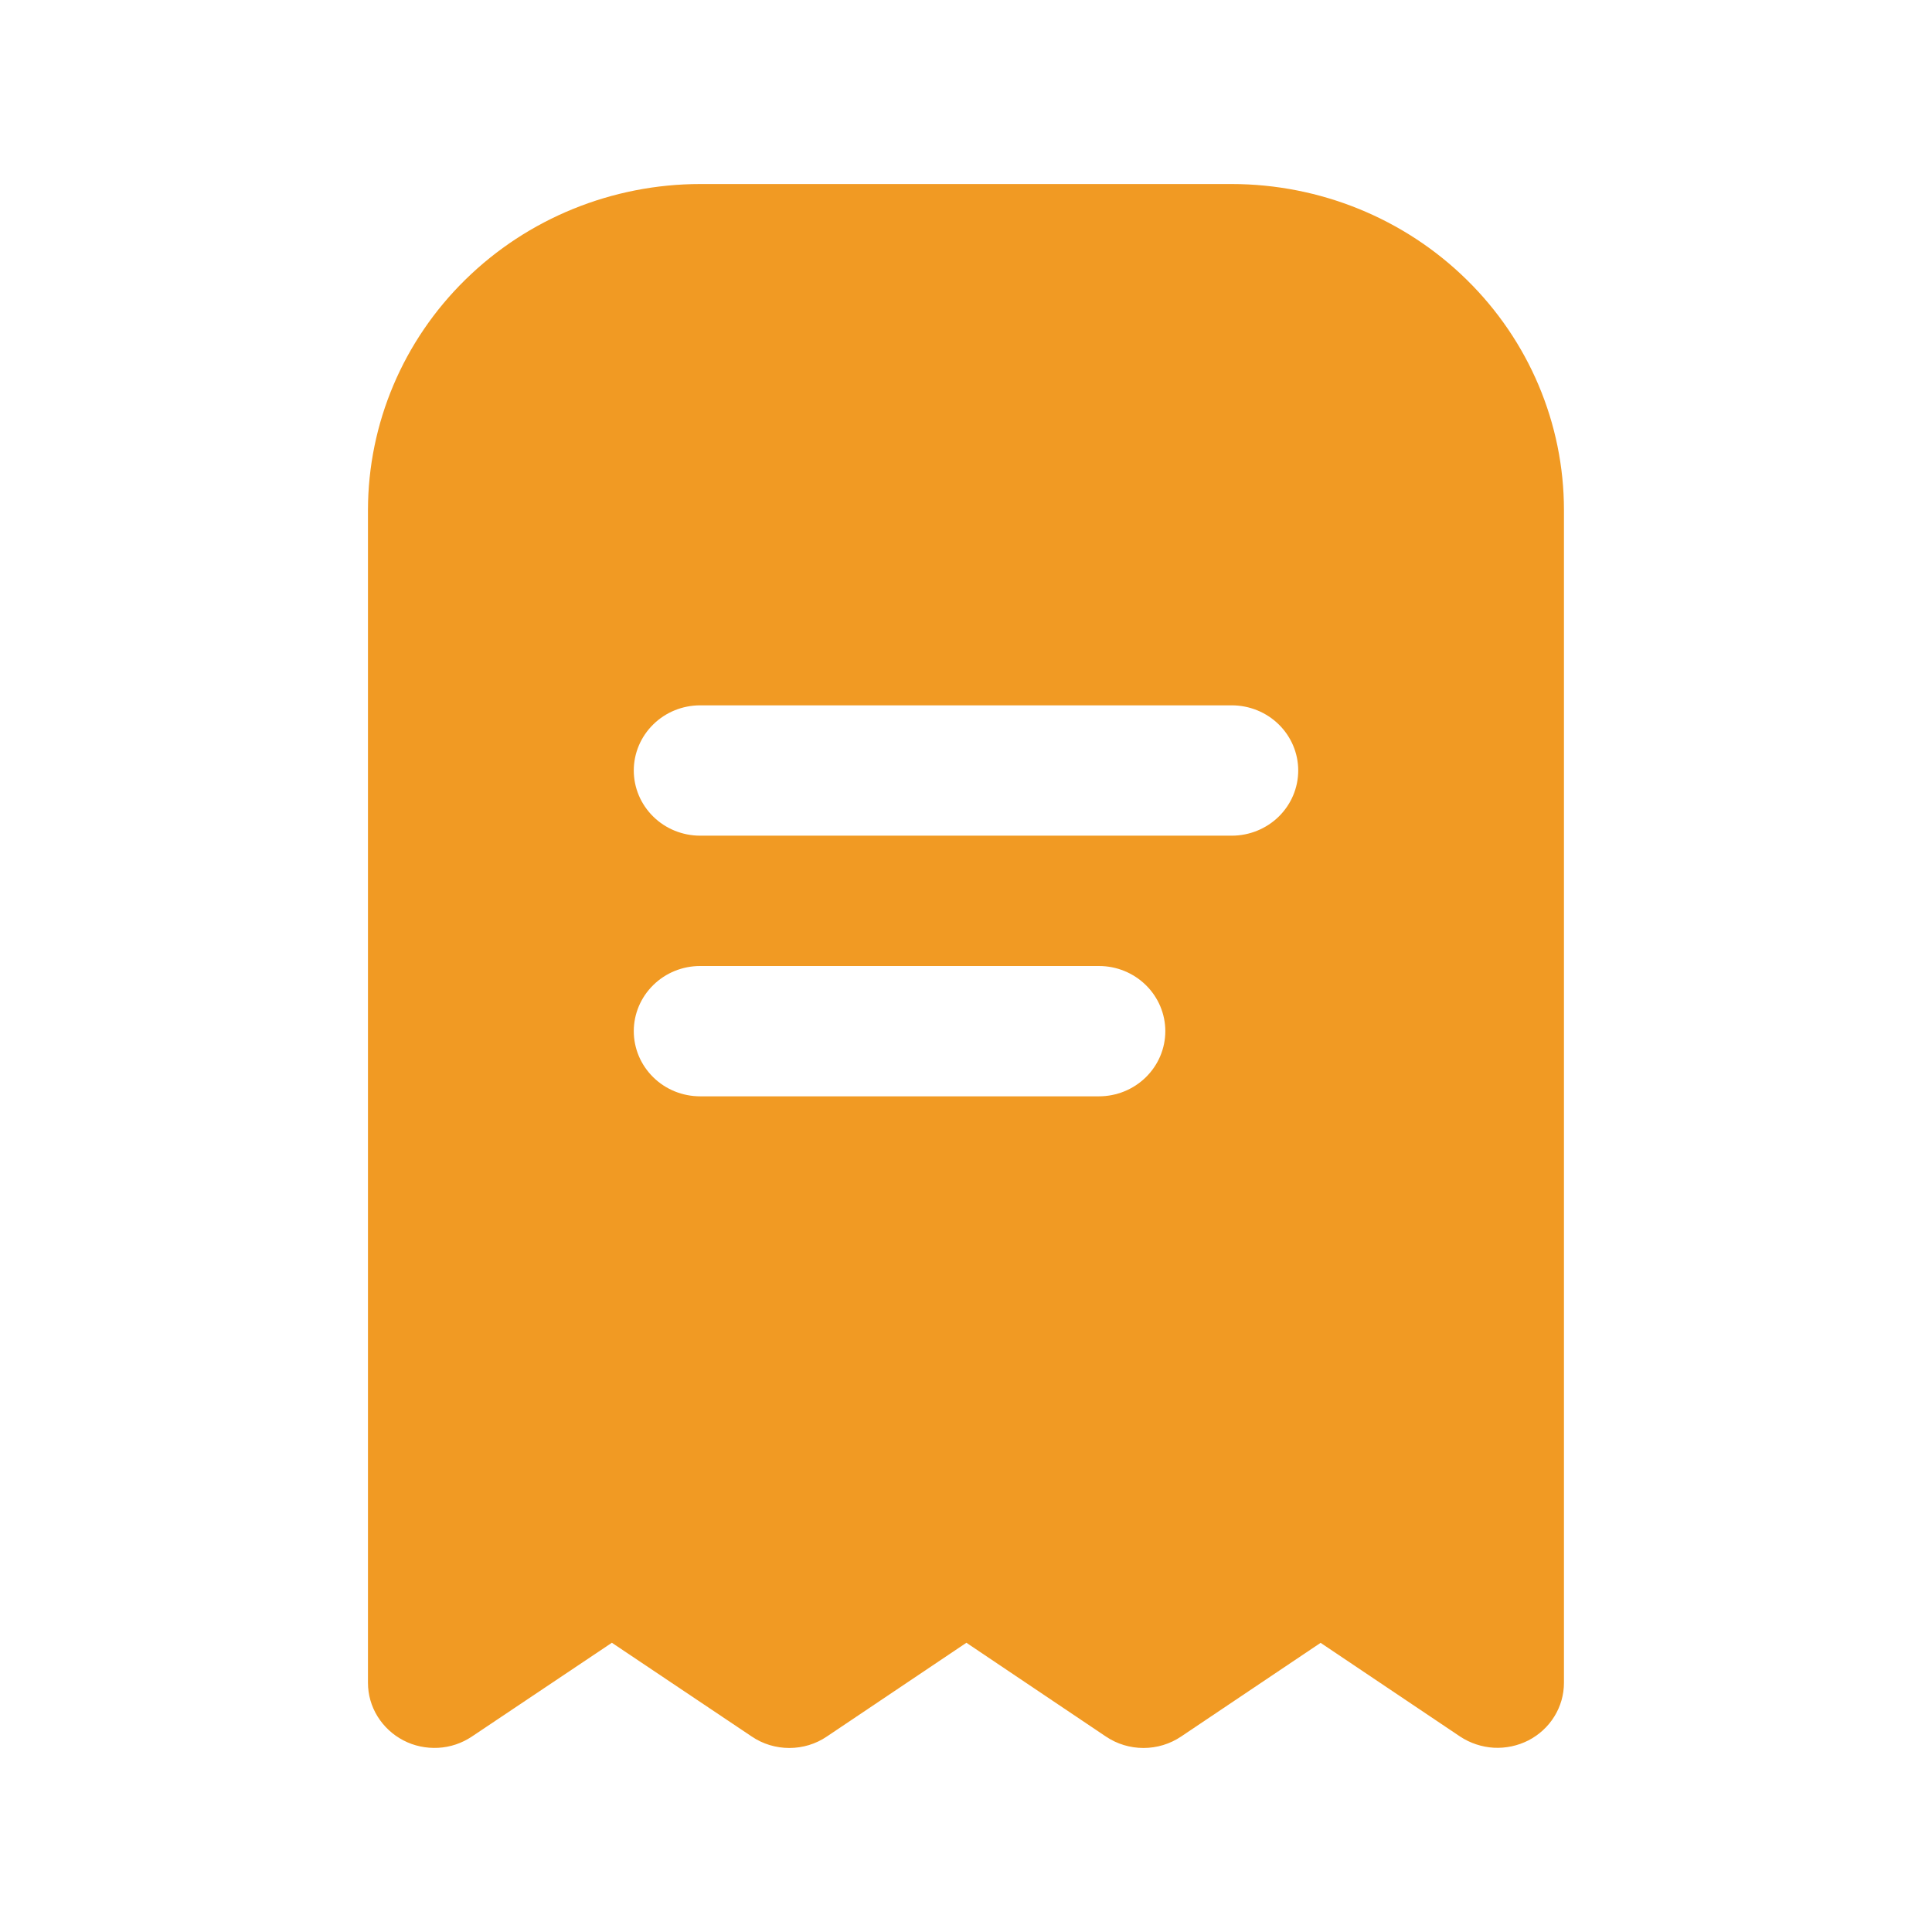 <svg width="24" height="24" viewBox="0 0 24 24" fill="none" xmlns="http://www.w3.org/2000/svg">
<path d="M8.698 2.286C7.604 2.287 6.555 2.714 5.782 3.473C5.008 4.231 4.573 5.26 4.571 6.333V20.904C4.571 21.052 4.612 21.196 4.69 21.322C4.768 21.448 4.879 21.551 5.012 21.62C5.144 21.689 5.294 21.72 5.444 21.712C5.594 21.704 5.738 21.655 5.862 21.572L7.601 20.407L9.339 21.572C9.476 21.665 9.639 21.714 9.805 21.714C9.972 21.714 10.134 21.665 10.271 21.572L12.005 20.407L13.738 21.572C13.876 21.665 14.038 21.714 14.205 21.714C14.371 21.714 14.534 21.665 14.672 21.572L16.405 20.408L18.138 21.572C18.262 21.654 18.407 21.702 18.556 21.711C18.706 21.719 18.855 21.687 18.988 21.619C19.121 21.55 19.232 21.447 19.309 21.322C19.387 21.196 19.428 21.052 19.428 20.904V6.333C19.427 5.26 18.992 4.231 18.218 3.473C17.445 2.714 16.396 2.287 15.301 2.286L8.698 2.286ZM13.651 13.619H8.698C8.479 13.619 8.269 13.534 8.115 13.382C7.96 13.23 7.873 13.024 7.873 12.809C7.873 12.595 7.96 12.389 8.115 12.237C8.269 12.085 8.479 12 8.698 12H13.651C13.87 12 14.079 12.085 14.234 12.237C14.389 12.389 14.476 12.595 14.476 12.809C14.476 13.024 14.389 13.23 14.234 13.382C14.079 13.534 13.87 13.619 13.651 13.619ZM16.127 9.571C16.127 9.786 16.04 9.992 15.885 10.144C15.73 10.296 15.52 10.381 15.301 10.381H8.698C8.479 10.381 8.269 10.296 8.115 10.144C7.96 9.992 7.873 9.786 7.873 9.571C7.873 9.357 7.96 9.151 8.115 8.999C8.269 8.847 8.479 8.762 8.698 8.762H15.301C15.52 8.762 15.73 8.847 15.885 8.999C16.04 9.151 16.127 9.357 16.127 9.571Z" fill="#f19a23"/>
</svg>
